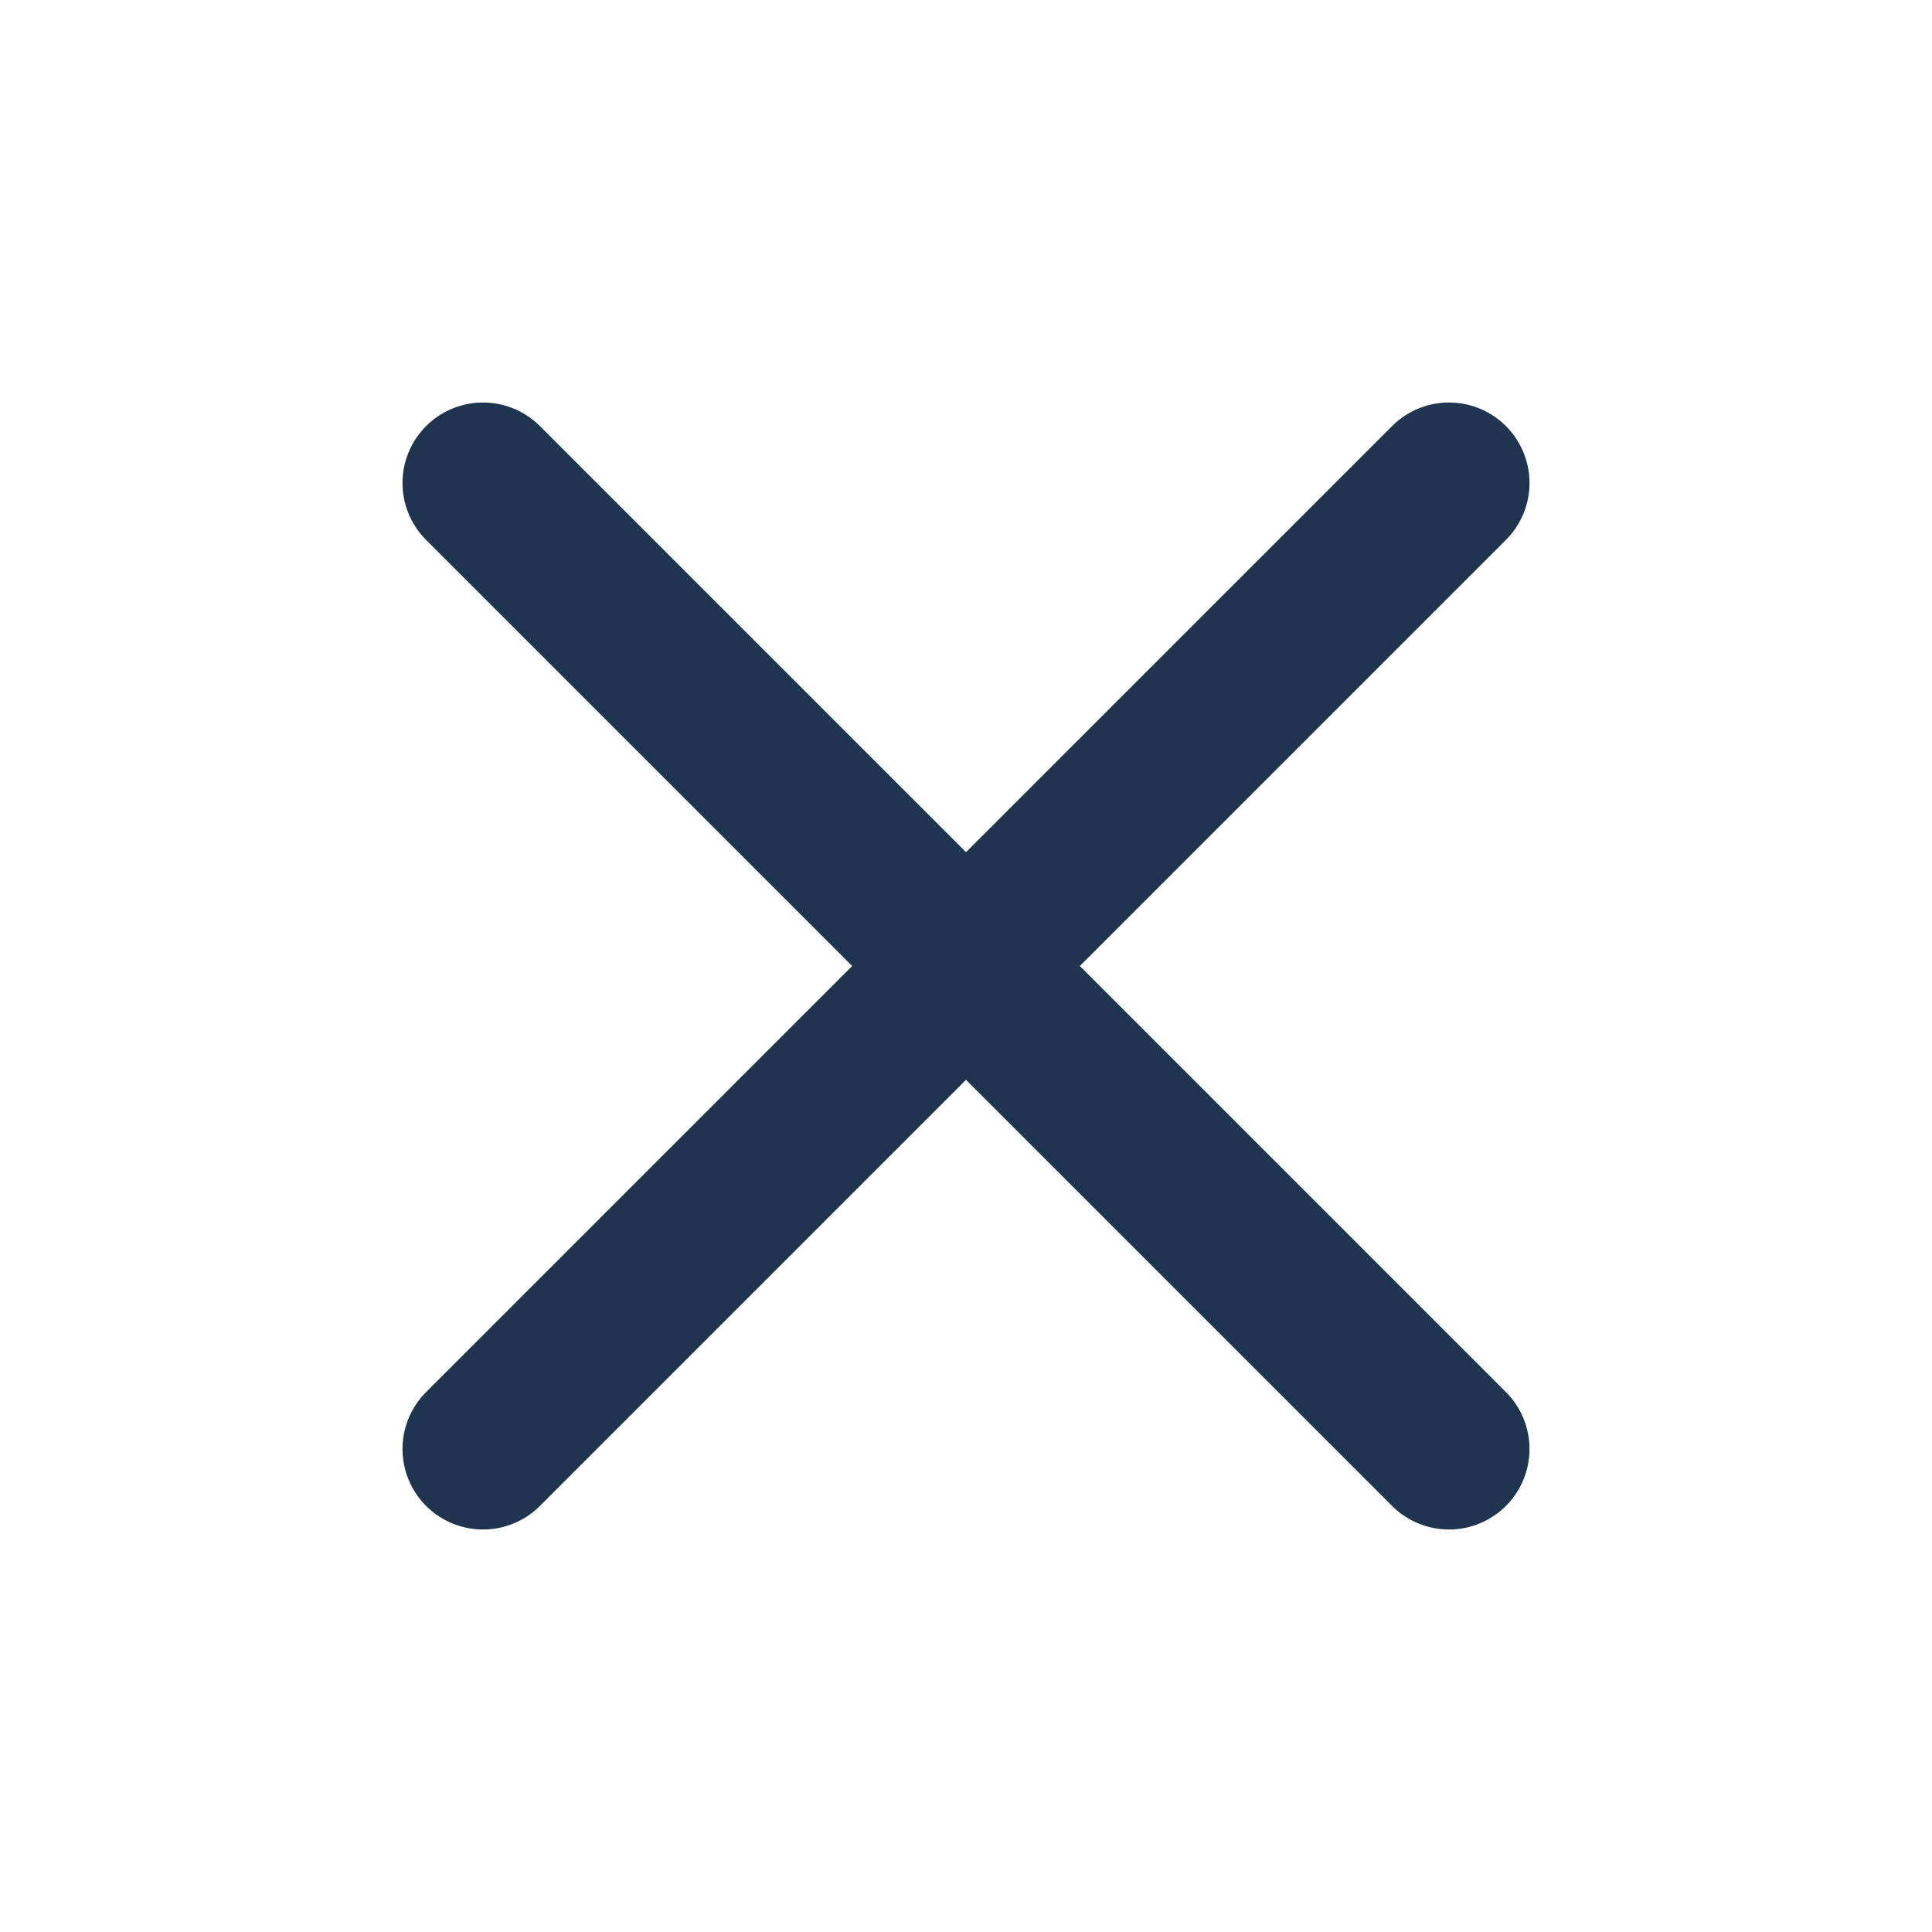 <svg xmlns="http://www.w3.org/2000/svg"   viewBox="0 0 24 24" stroke="#1f344f" stroke-width="2" stroke-linecap="round" stroke-linejoin="round" class="feather feather-x"><line x1="18" y1="6" x2="6" y2="18"></line><line x1="6" y1="6" x2="18" y2="18"></line></svg>
